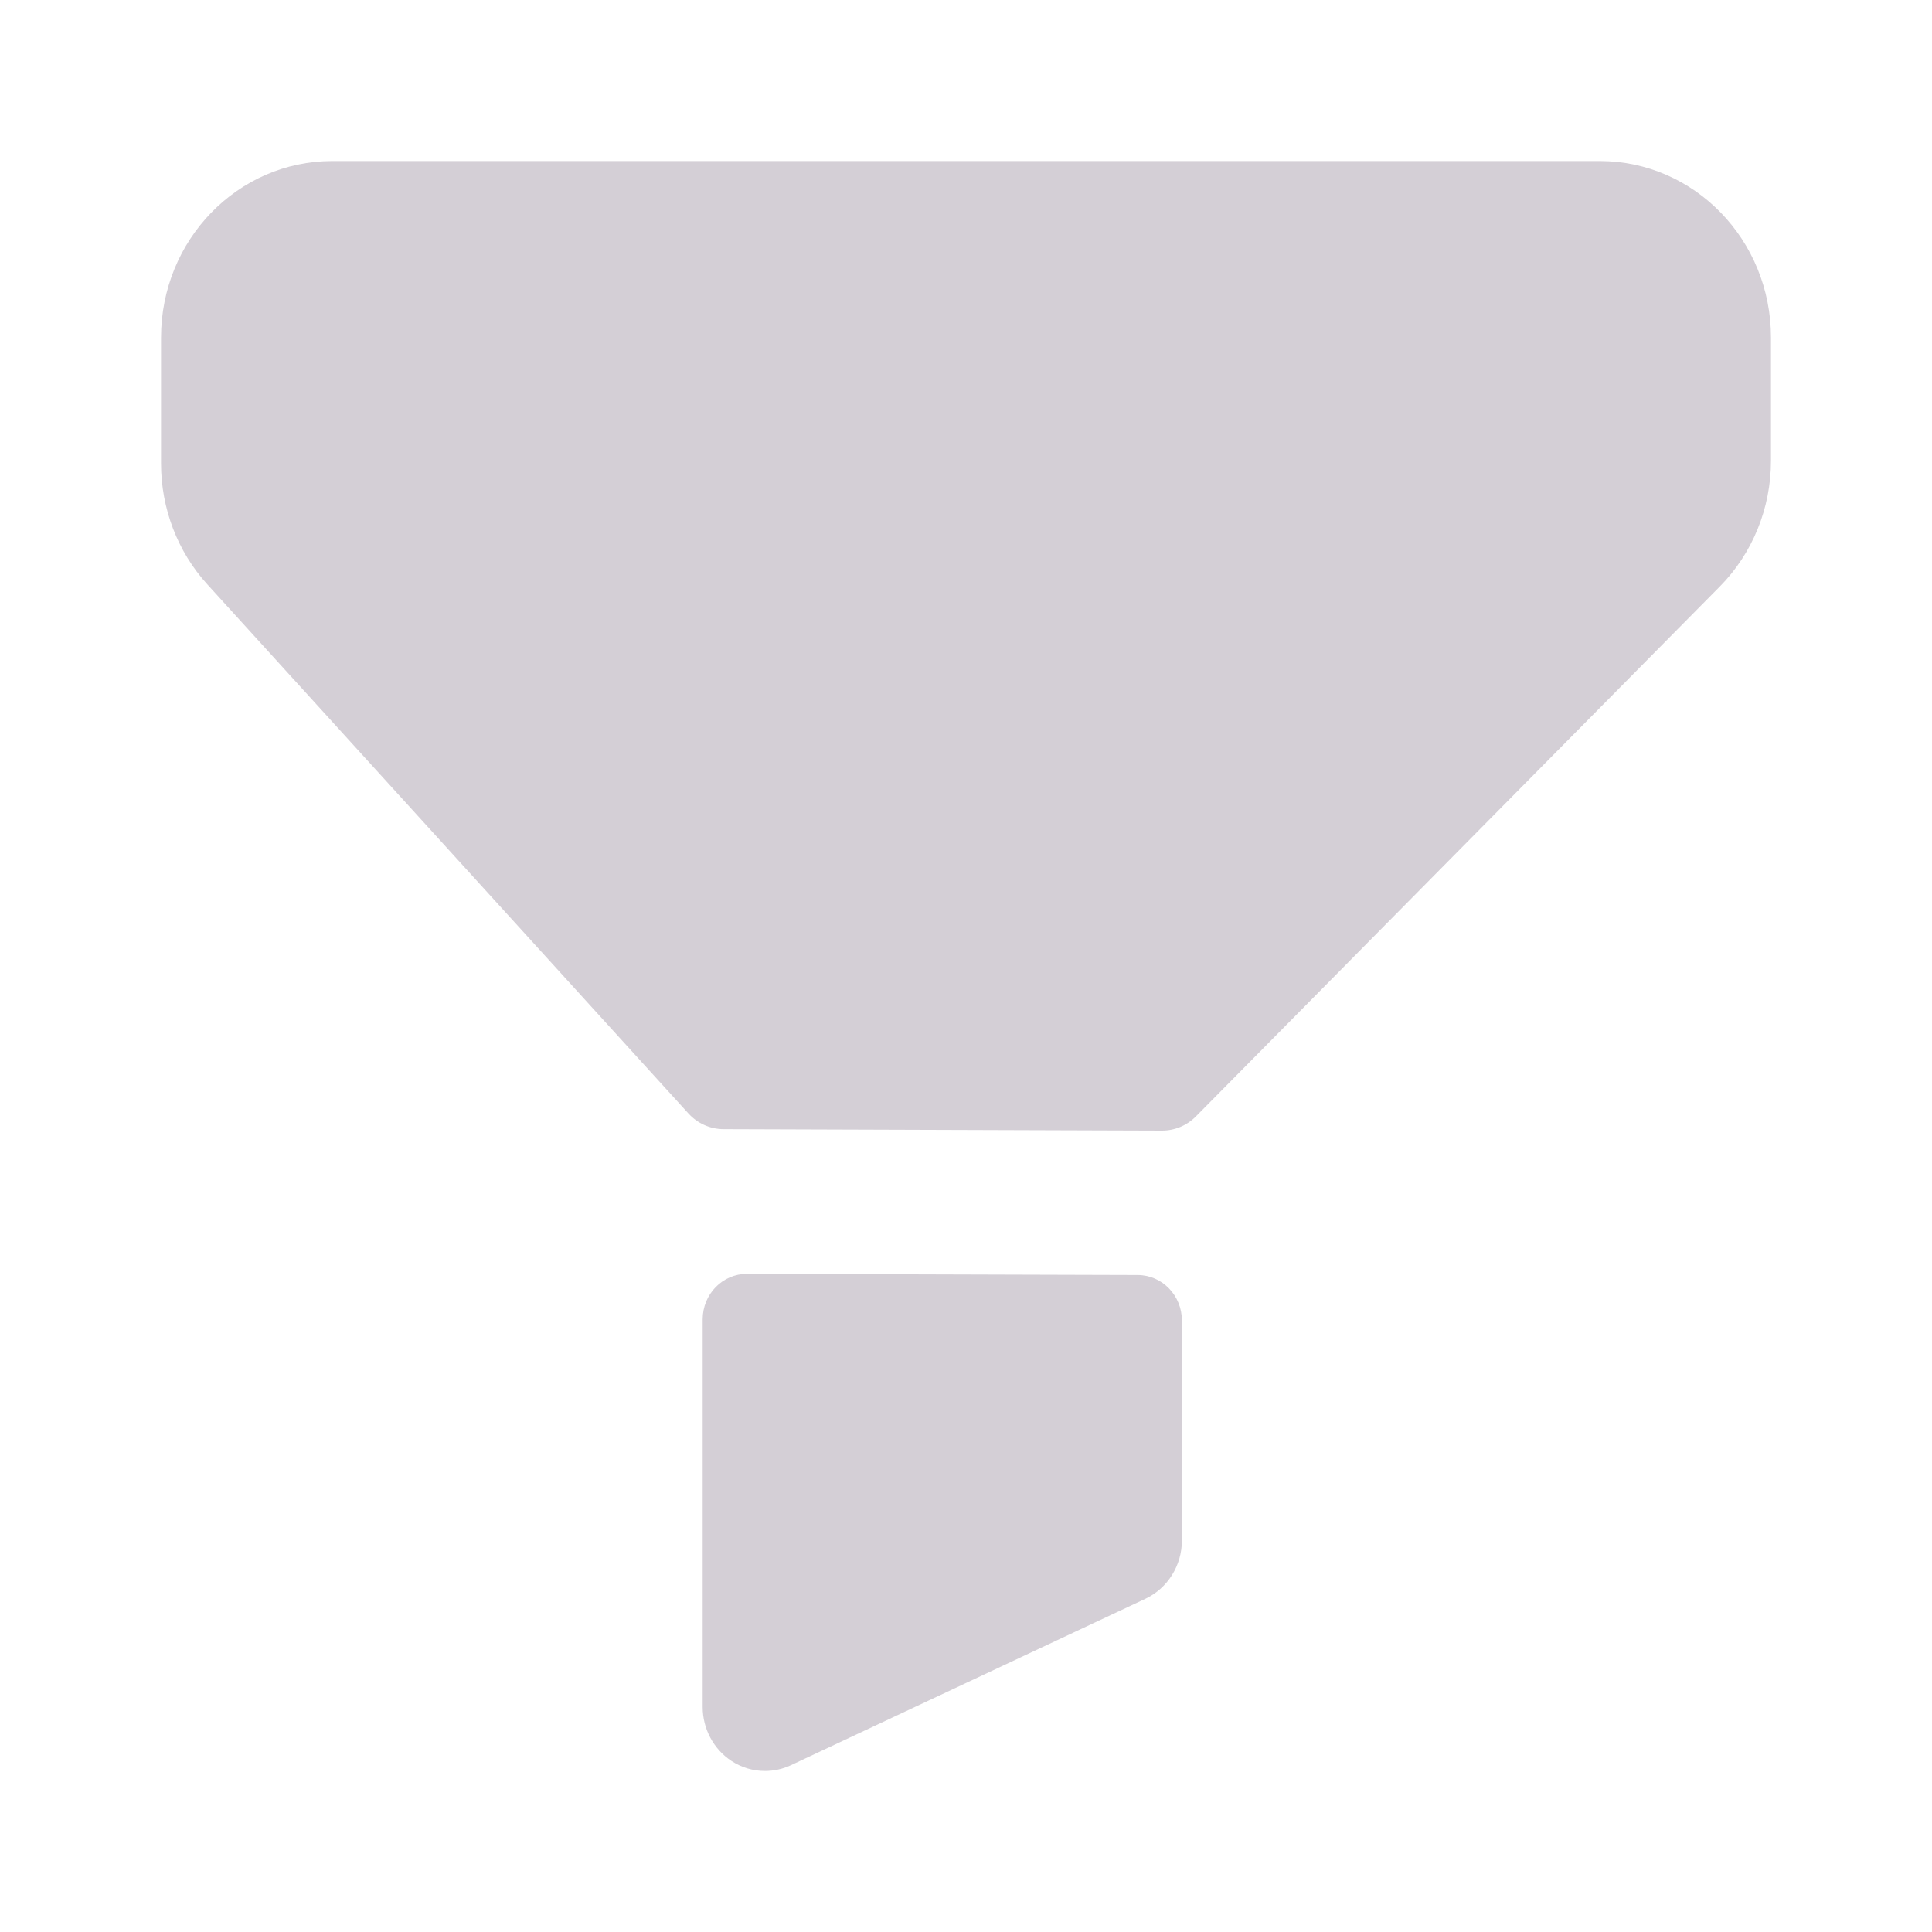 <svg width="20" height="20" viewBox="0 0 20 20" fill="none" xmlns="http://www.w3.org/2000/svg">
<path fill-rule="evenodd" clip-rule="evenodd" d="M3.44 1.667H16.56C17.54 1.667 18.333 2.484 18.333 3.494V4.77C18.333 5.26 18.142 5.73 17.802 6.073L12.381 11.556C12.288 11.651 12.161 11.704 12.03 11.704L7.491 11.689C7.353 11.689 7.221 11.63 7.127 11.527L2.145 6.048C1.837 5.709 1.667 5.262 1.667 4.798V3.495C1.667 2.485 2.46 1.667 3.44 1.667ZM7.733 13.187L11.779 13.199C12.031 13.2 12.235 13.411 12.235 13.67V15.946C12.235 16.206 12.088 16.441 11.858 16.55L8.186 18.274C8.1 18.314 8.009 18.333 7.918 18.333C7.797 18.333 7.676 18.298 7.57 18.228C7.386 18.106 7.274 17.896 7.274 17.671V13.658C7.274 13.397 7.48 13.186 7.733 13.187Z" fill="#D4CFD6"/>
</svg>
